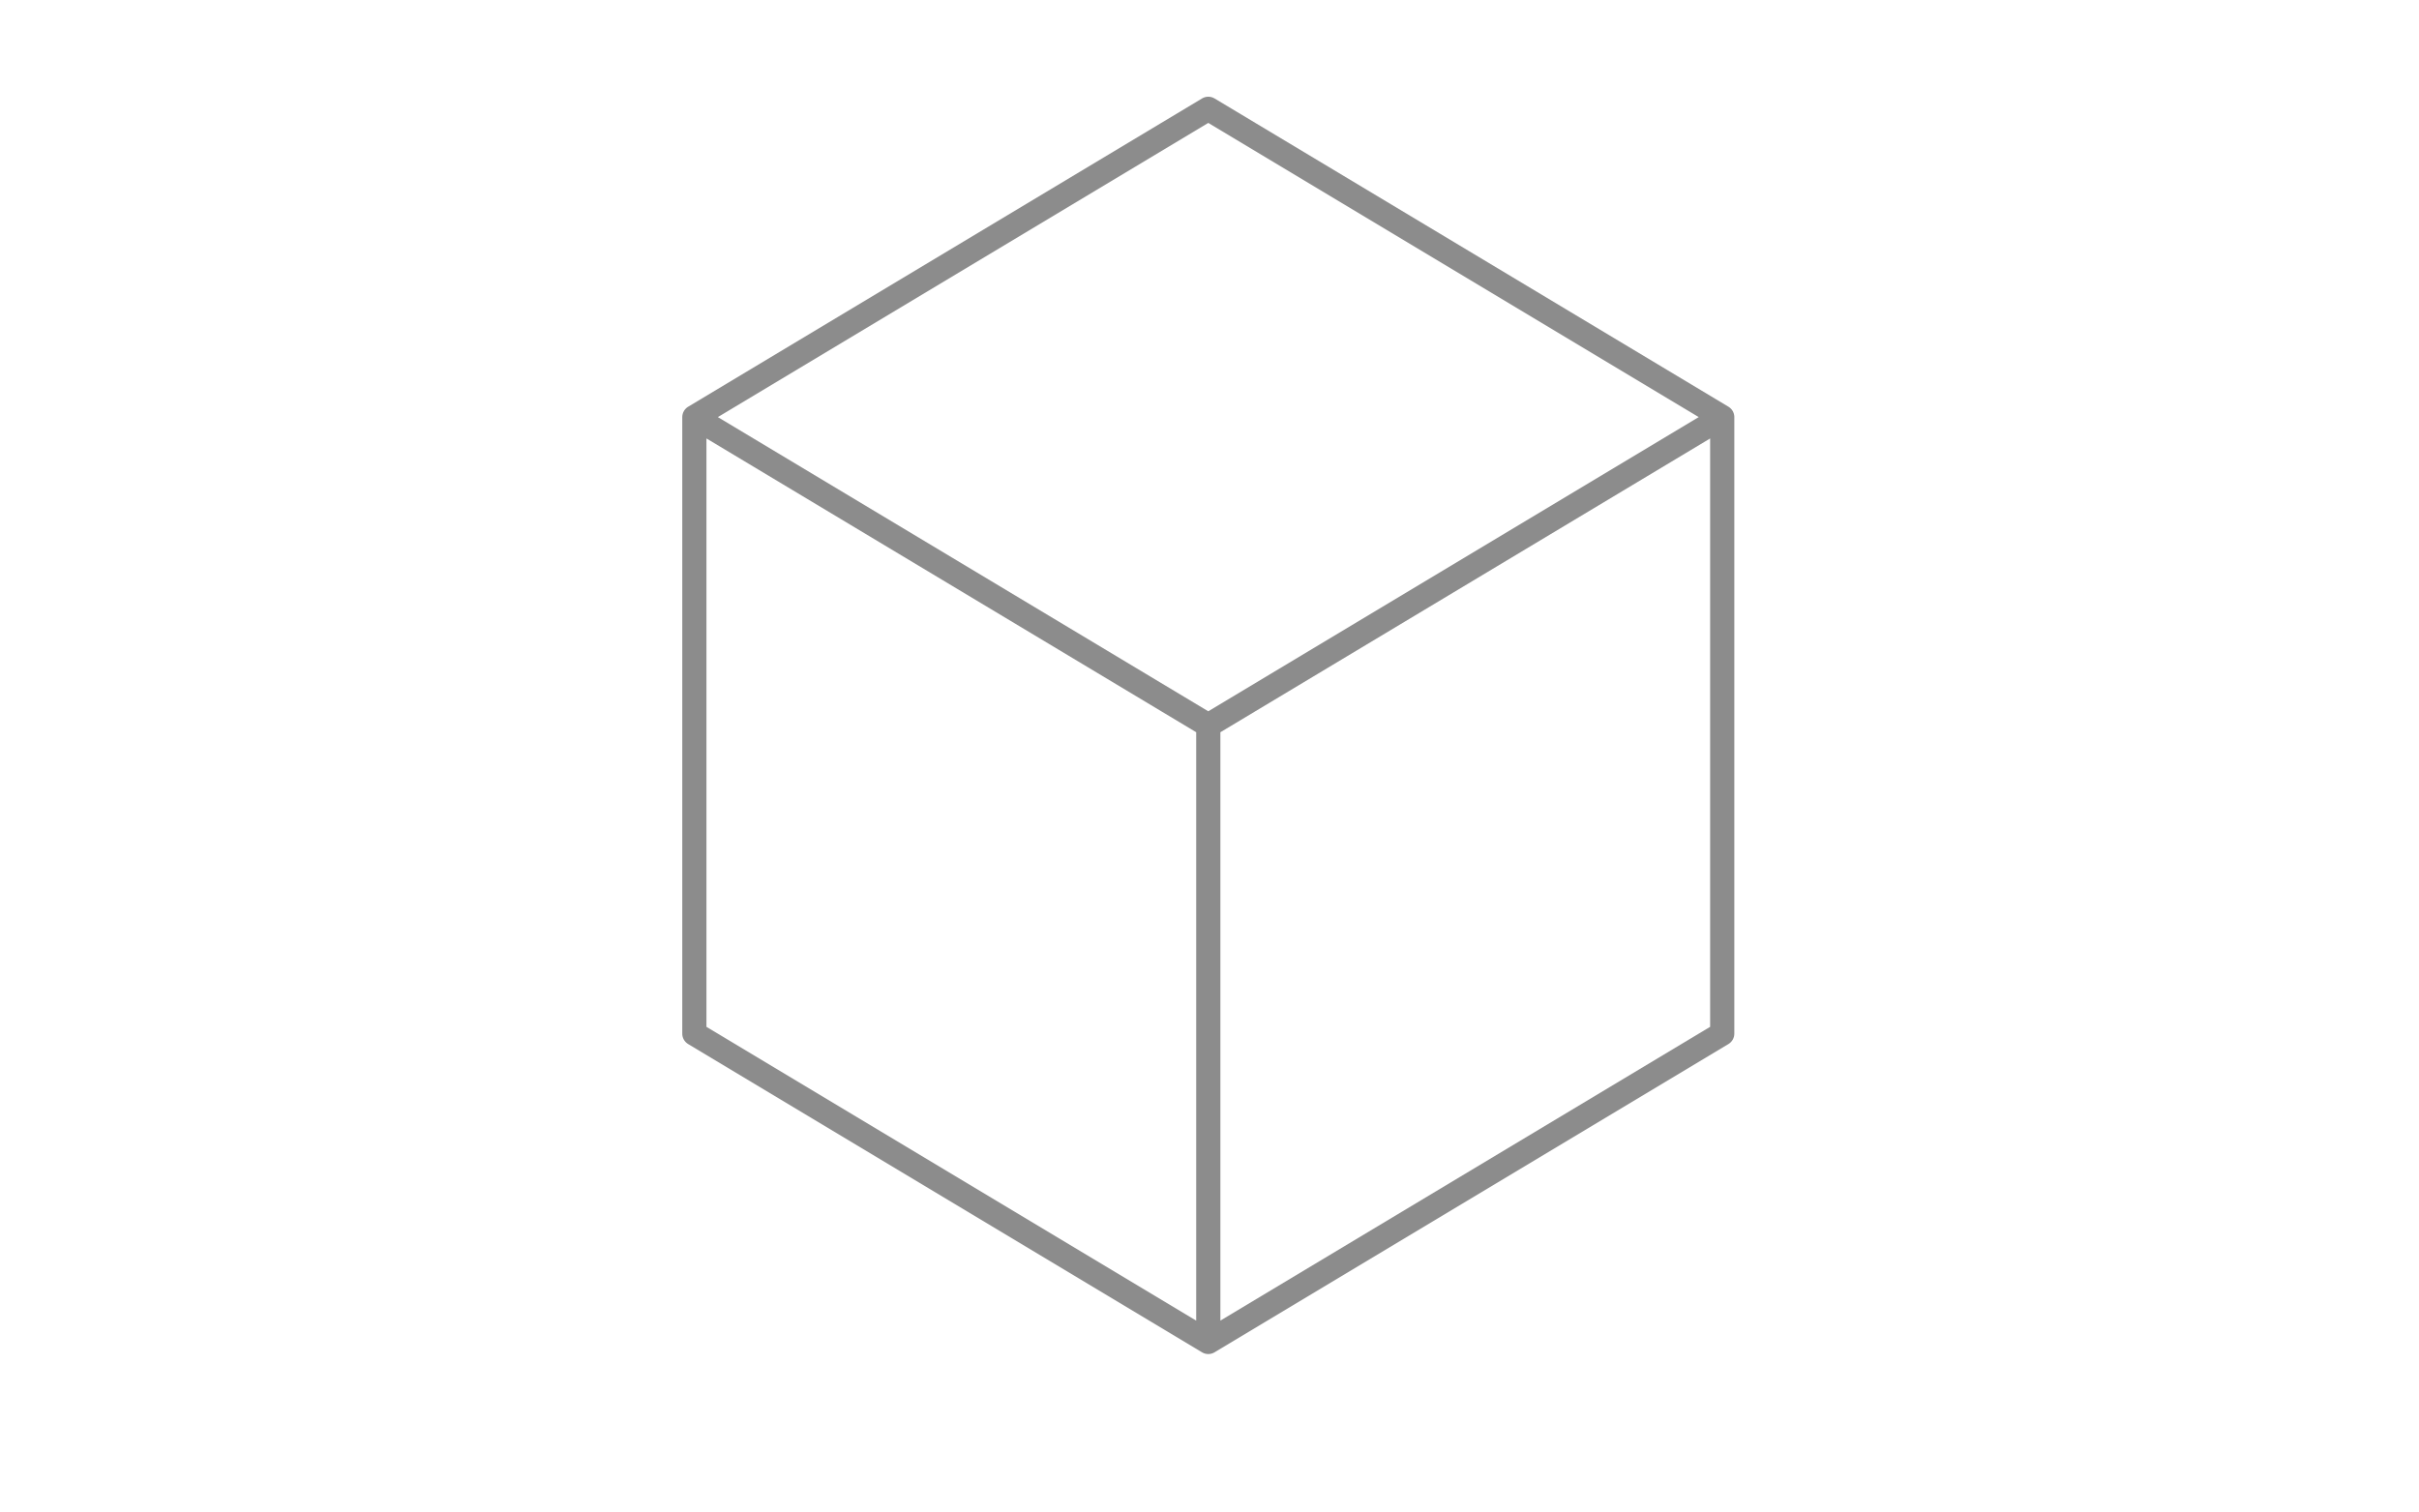 <?xml version="1.0" encoding="UTF-8" standalone="no"?><!DOCTYPE svg PUBLIC "-//W3C//DTD SVG 1.1//EN" "http://www.w3.org/Graphics/SVG/1.1/DTD/svg11.dtd"><svg width="100%" height="100%" viewBox="0 0 3334 2084" version="1.1" xmlns="http://www.w3.org/2000/svg" xmlns:xlink="http://www.w3.org/1999/xlink" xml:space="preserve" xmlns:serif="http://www.serif.com/" style="fill-rule:evenodd;clip-rule:evenodd;stroke-linejoin:round;stroke-miterlimit:2;"><rect id="Artboard1" x="0" y="0" width="3333.68" height="2083.33" style="fill:none;"/><path d="M1665.23,1866.67l-0.18,-0.002c-3.018,-0.051 -5.842,-0.906 -8.267,-2.36l-0.021,-0.012l-708.333,-425c-5.02,-3.013 -8.092,-8.438 -8.092,-14.292l0,-850l0.086,-1.703l0.233,-1.54l0.571,-2.125l0.358,-0.957l1.003,-2.03l0.597,-0.961l1.143,-1.505l1.49,-1.535l1.217,-0.998l0.574,-0.408l0.82,-0.53l708.333,-425c5.278,-3.166 11.872,-3.166 17.15,0l708.333,425l1.257,0.831l0.535,0.411l1.648,1.502l0.693,0.766l1.243,1.663l0.763,1.29l0.314,0.625l0.794,1.971l0.3,1.01l0.41,2.119l0.12,1.375l0.015,0.729l0,850c0,5.854 -3.071,11.279 -8.092,14.292l-708.333,425l-0.02,0.012c-2.425,1.454 -5.249,2.309 -8.268,2.36l-0.159,0.002c-0.043,0.001 -0.085,0.001 -0.128,0.001c0,0 -0.107,-0.001 -0.107,-0.001Zm16.774,-857.229l0,811.126l675,-405l0,-811.126l-675,405Zm-33.333,0l-675,-405l0,811.126l675,405l0,-811.126Zm-659.273,-434.437l675.939,405.563l675.939,-405.563l-675.939,-405.563l-675.939,405.563Z" style="fill-opacity:0.45;"/></svg>